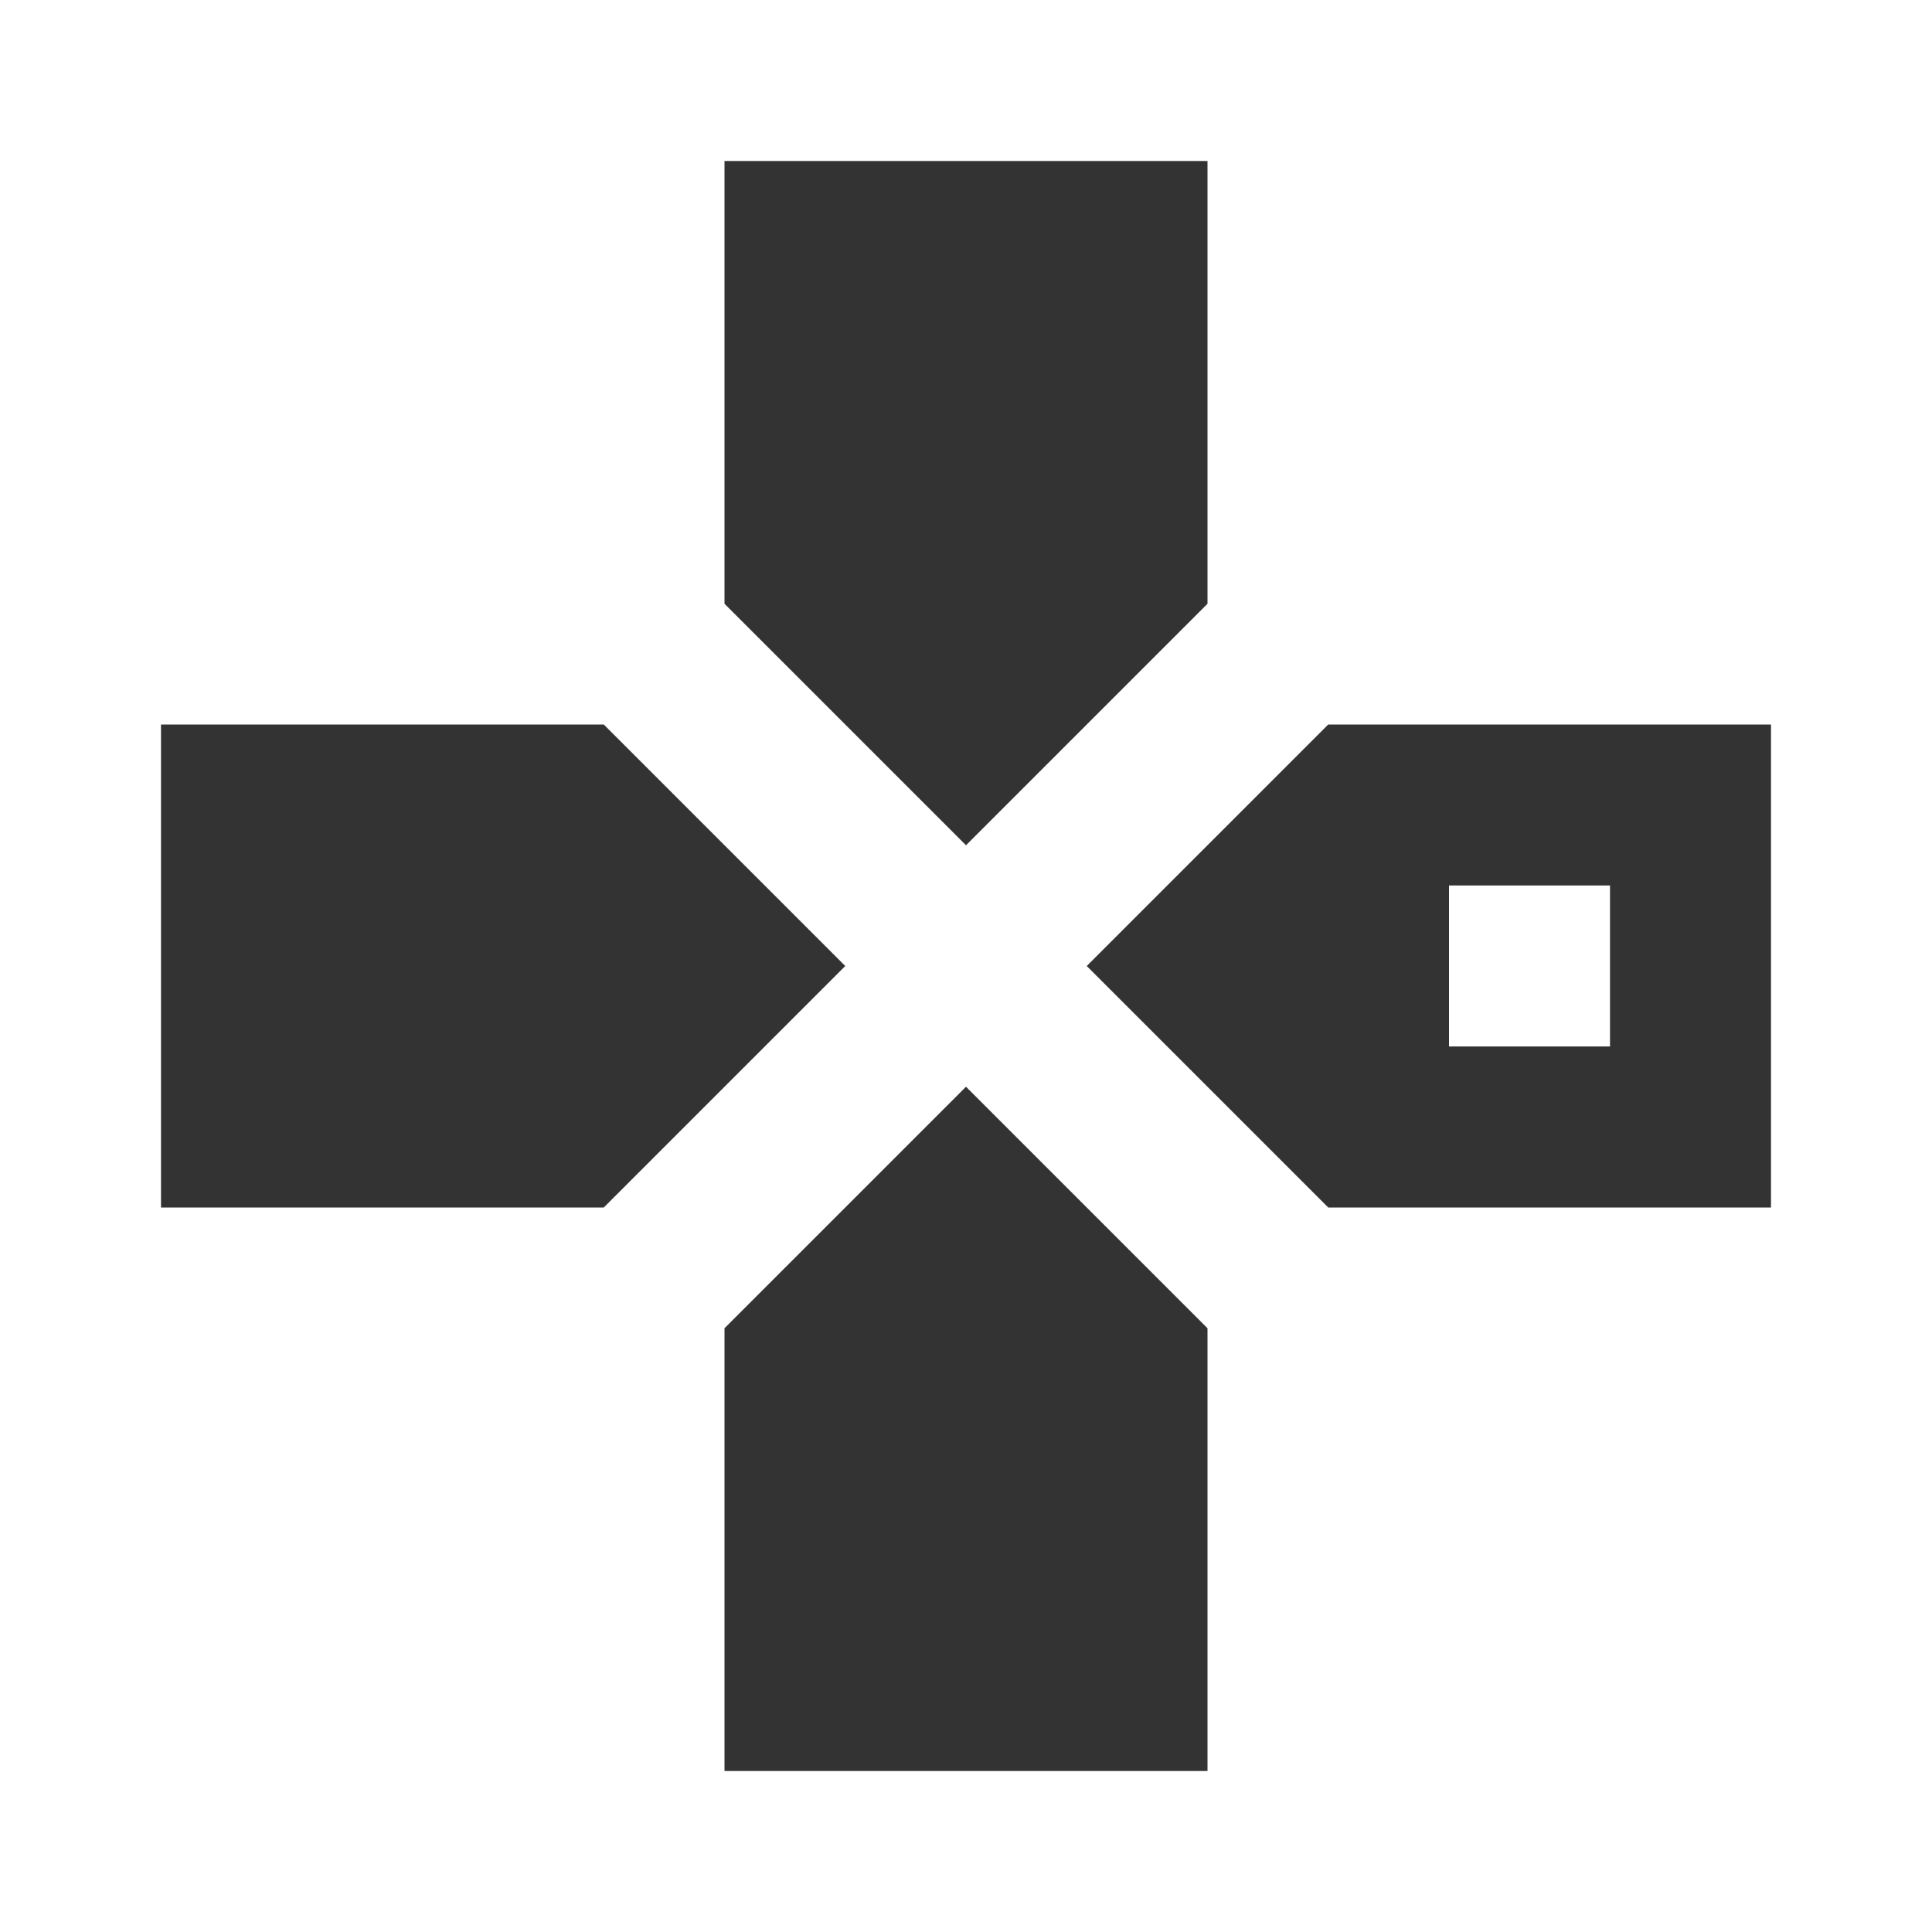 <?xml version="1.0" standalone="no"?><!DOCTYPE svg PUBLIC "-//W3C//DTD SVG 1.1//EN" "http://www.w3.org/Graphics/SVG/1.1/DTD/svg11.dtd"><svg t="1719107920163" class="icon" viewBox="0 0 1024 1024" version="1.1" xmlns="http://www.w3.org/2000/svg" p-id="41363" xmlns:xlink="http://www.w3.org/1999/xlink" width="16" height="16"><path d="M384 85.333v234.667l128 128 128-128V85.333H384zM85.333 384v256h234.667l128-128-128-128H85.333z m618.667 0l-128 128 128 128H938.667V384h-234.667z m64 85.333h85.333v85.333h-85.333v-85.333z m-256 106.667l-128 128V938.667h256v-234.667l-128-128z" p-id="41364" fill="#333"></path></svg>